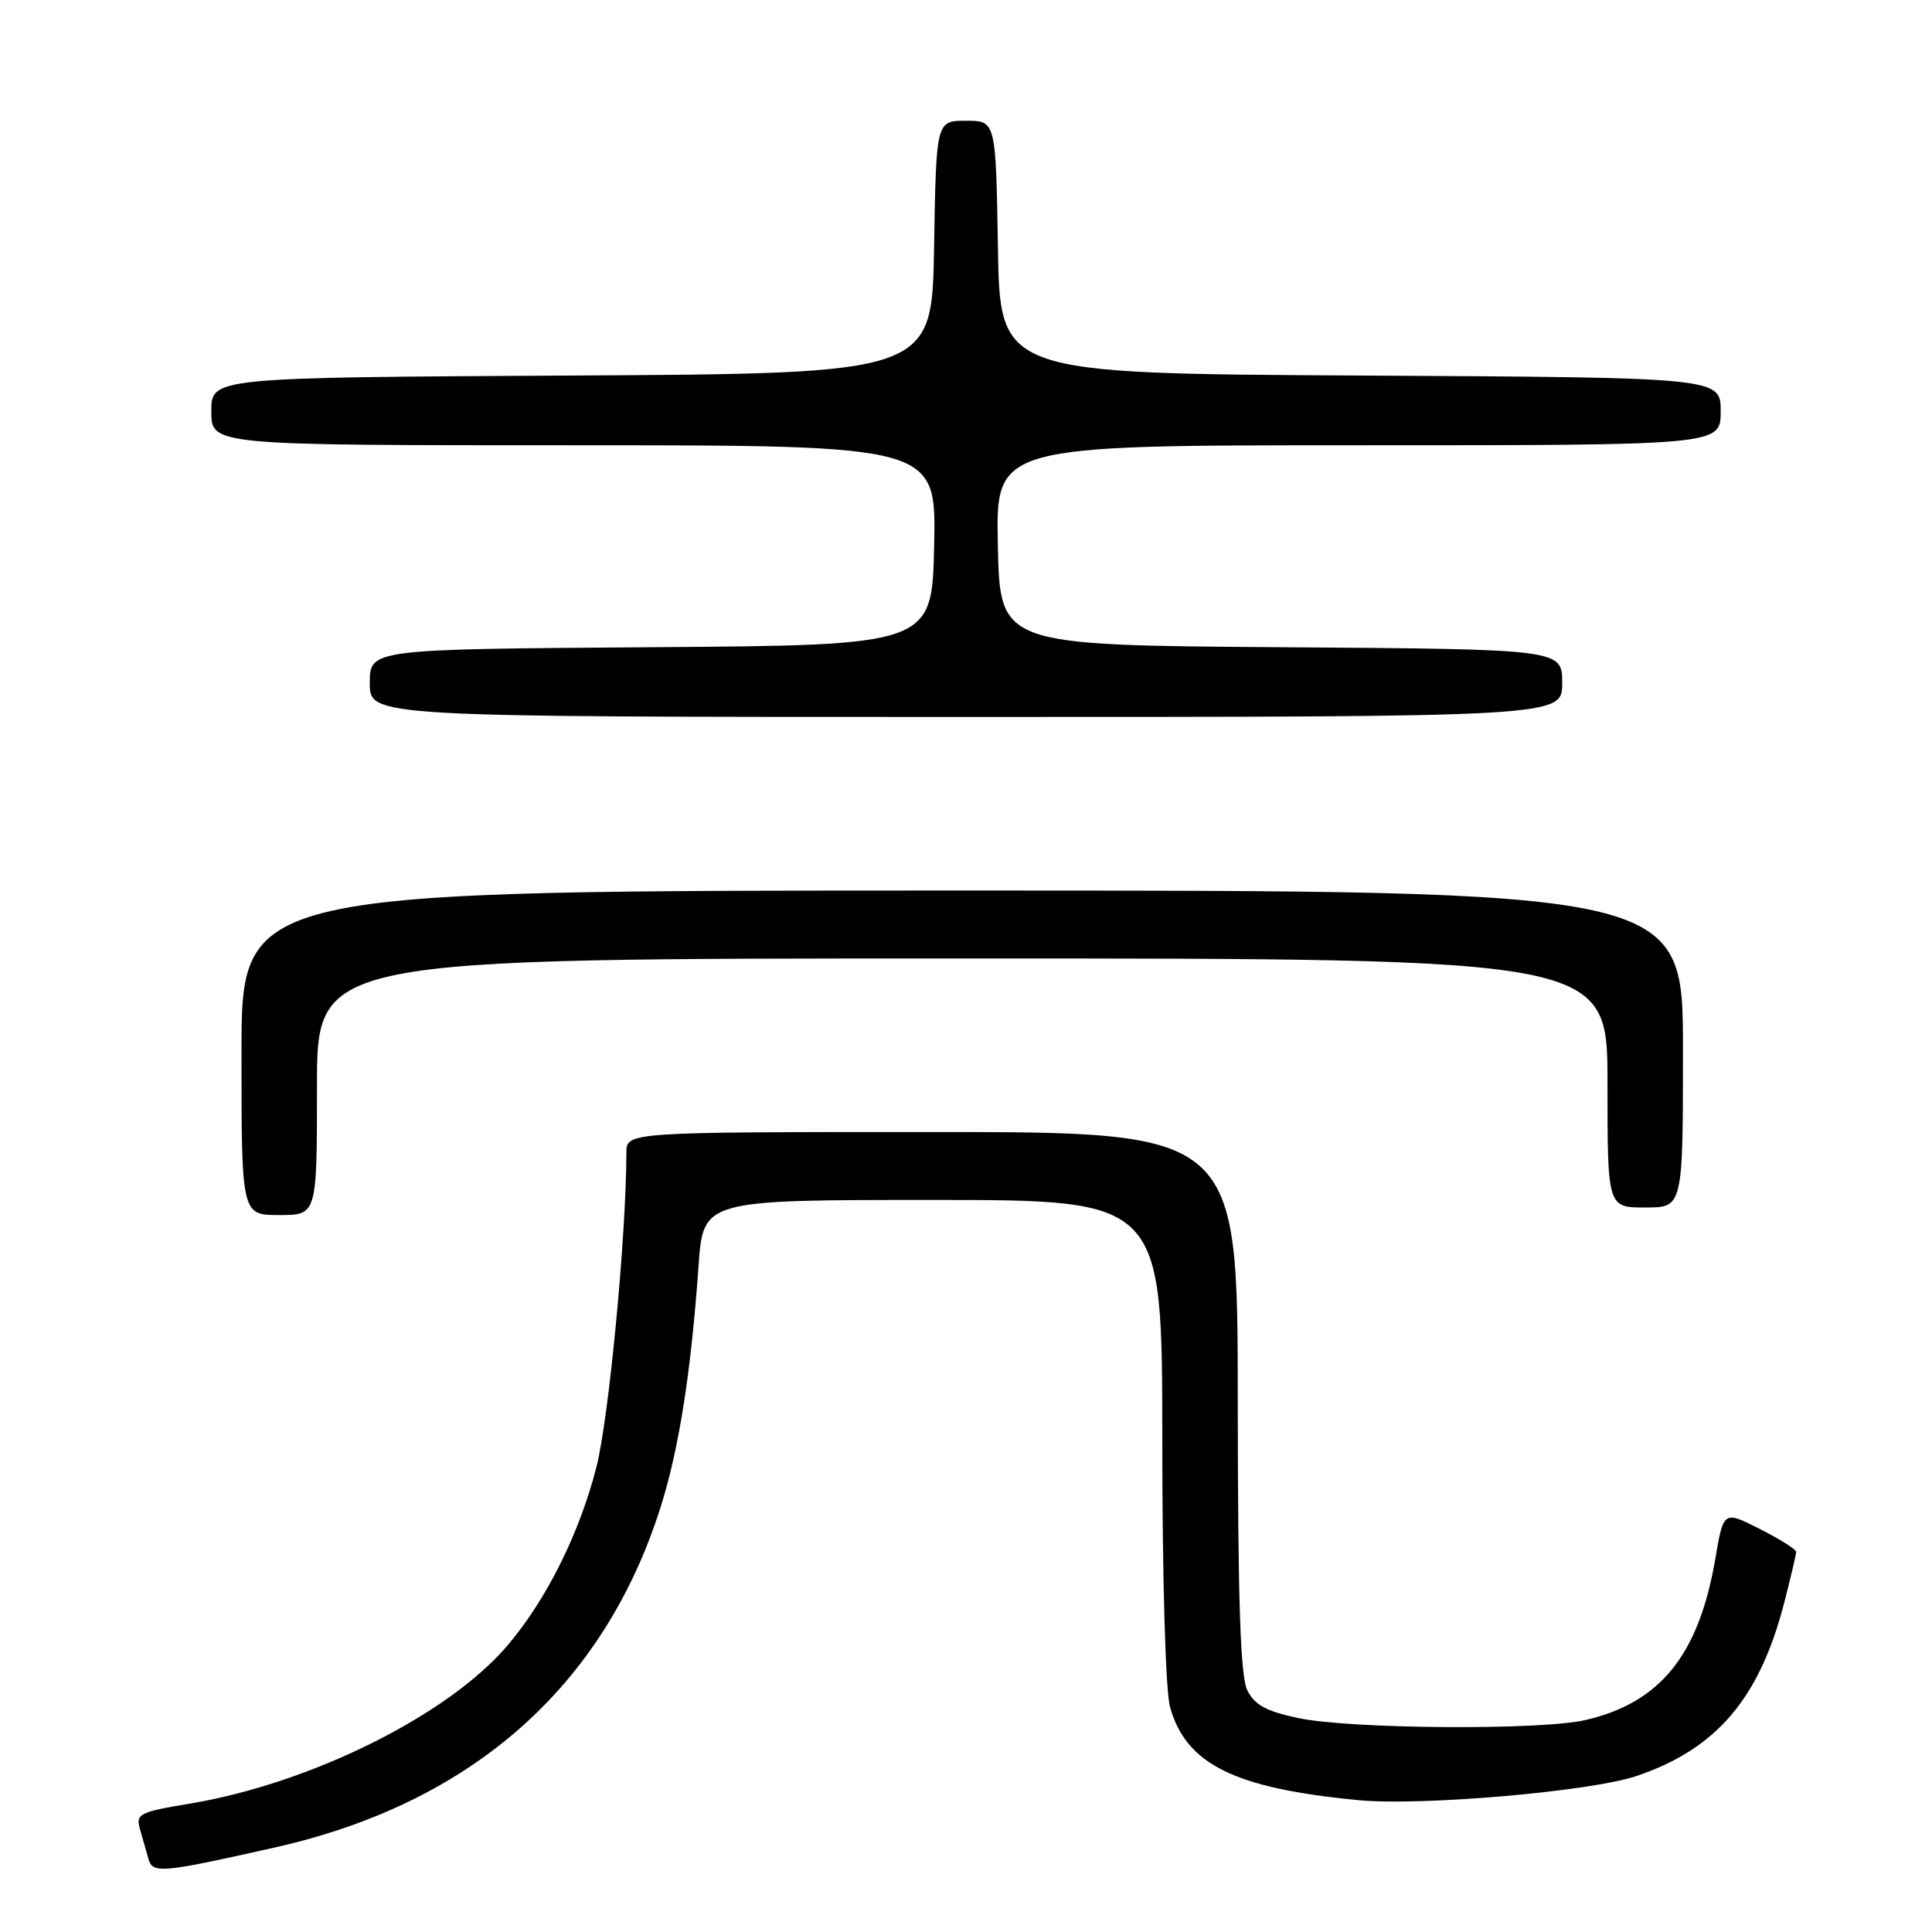<?xml version="1.0" encoding="UTF-8" standalone="no"?>
<!DOCTYPE svg PUBLIC "-//W3C//DTD SVG 1.1//EN" "http://www.w3.org/Graphics/SVG/1.1/DTD/svg11.dtd" >
<svg xmlns="http://www.w3.org/2000/svg" xmlns:xlink="http://www.w3.org/1999/xlink" version="1.1" viewBox="0 0 256 256">
 <g >
 <path fill="currentColor"
d=" M 36.50 244.78 C 62.49 238.92 79.97 223.50 87.51 199.78 C 89.96 192.04 91.55 182.00 92.56 167.75 C 93.18 159.00 93.18 159.00 123.59 159.00 C 154.00 159.00 154.00 159.00 154.01 190.75 C 154.01 209.22 154.44 224.03 155.03 226.17 C 157.15 233.78 163.57 236.96 180.00 238.53 C 188.35 239.33 210.83 237.37 216.85 235.33 C 227.47 231.73 233.14 225.06 236.42 212.36 C 237.29 208.98 238.00 205.95 238.00 205.62 C 238.00 205.30 235.84 203.94 233.19 202.60 C 228.38 200.16 228.38 200.16 227.28 206.58 C 225.10 219.32 219.97 225.66 210.00 227.93 C 204.02 229.29 178.92 229.11 172.02 227.65 C 167.82 226.77 166.25 225.92 165.29 224.00 C 164.35 222.13 164.03 212.44 164.01 185.75 C 164.00 150.00 164.00 150.00 123.50 150.00 C 83.00 150.00 83.00 150.00 83.00 152.75 C 82.98 163.79 80.68 187.92 79.03 194.39 C 76.76 203.26 72.37 212.04 67.17 218.12 C 59.31 227.30 41.20 236.30 25.21 238.98 C 18.46 240.10 17.97 240.35 18.54 242.35 C 18.88 243.53 19.38 245.30 19.66 246.28 C 20.22 248.30 21.32 248.20 36.50 244.78 Z  M 42.00 144.00 C 42.00 127.00 42.00 127.00 127.50 127.00 C 213.00 127.00 213.00 127.00 213.00 143.50 C 213.00 160.00 213.00 160.00 218.00 160.00 C 223.00 160.00 223.00 160.00 223.00 139.00 C 223.00 118.00 223.00 118.00 127.50 118.00 C 32.00 118.00 32.00 118.00 32.00 139.50 C 32.00 161.00 32.00 161.00 37.00 161.00 C 42.00 161.00 42.00 161.00 42.00 144.00 Z  M 207.00 90.51 C 207.00 86.02 207.00 86.02 169.75 85.76 C 132.50 85.50 132.50 85.50 132.22 72.25 C 131.94 59.00 131.94 59.00 179.97 59.00 C 228.00 59.00 228.00 59.00 228.00 54.51 C 228.00 50.02 228.00 50.02 180.25 49.76 C 132.50 49.50 132.50 49.50 132.23 32.75 C 131.95 16.00 131.95 16.00 128.00 16.00 C 124.05 16.00 124.05 16.00 123.77 32.75 C 123.50 49.50 123.50 49.50 75.75 49.76 C 28.00 50.02 28.00 50.02 28.00 54.51 C 28.00 59.00 28.00 59.00 76.03 59.00 C 124.06 59.00 124.06 59.00 123.78 72.25 C 123.50 85.50 123.50 85.50 86.25 85.76 C 49.00 86.02 49.00 86.02 49.00 90.51 C 49.00 95.00 49.00 95.00 128.00 95.00 C 207.00 95.00 207.00 95.00 207.00 90.51 Z "/>
</g>
</svg>